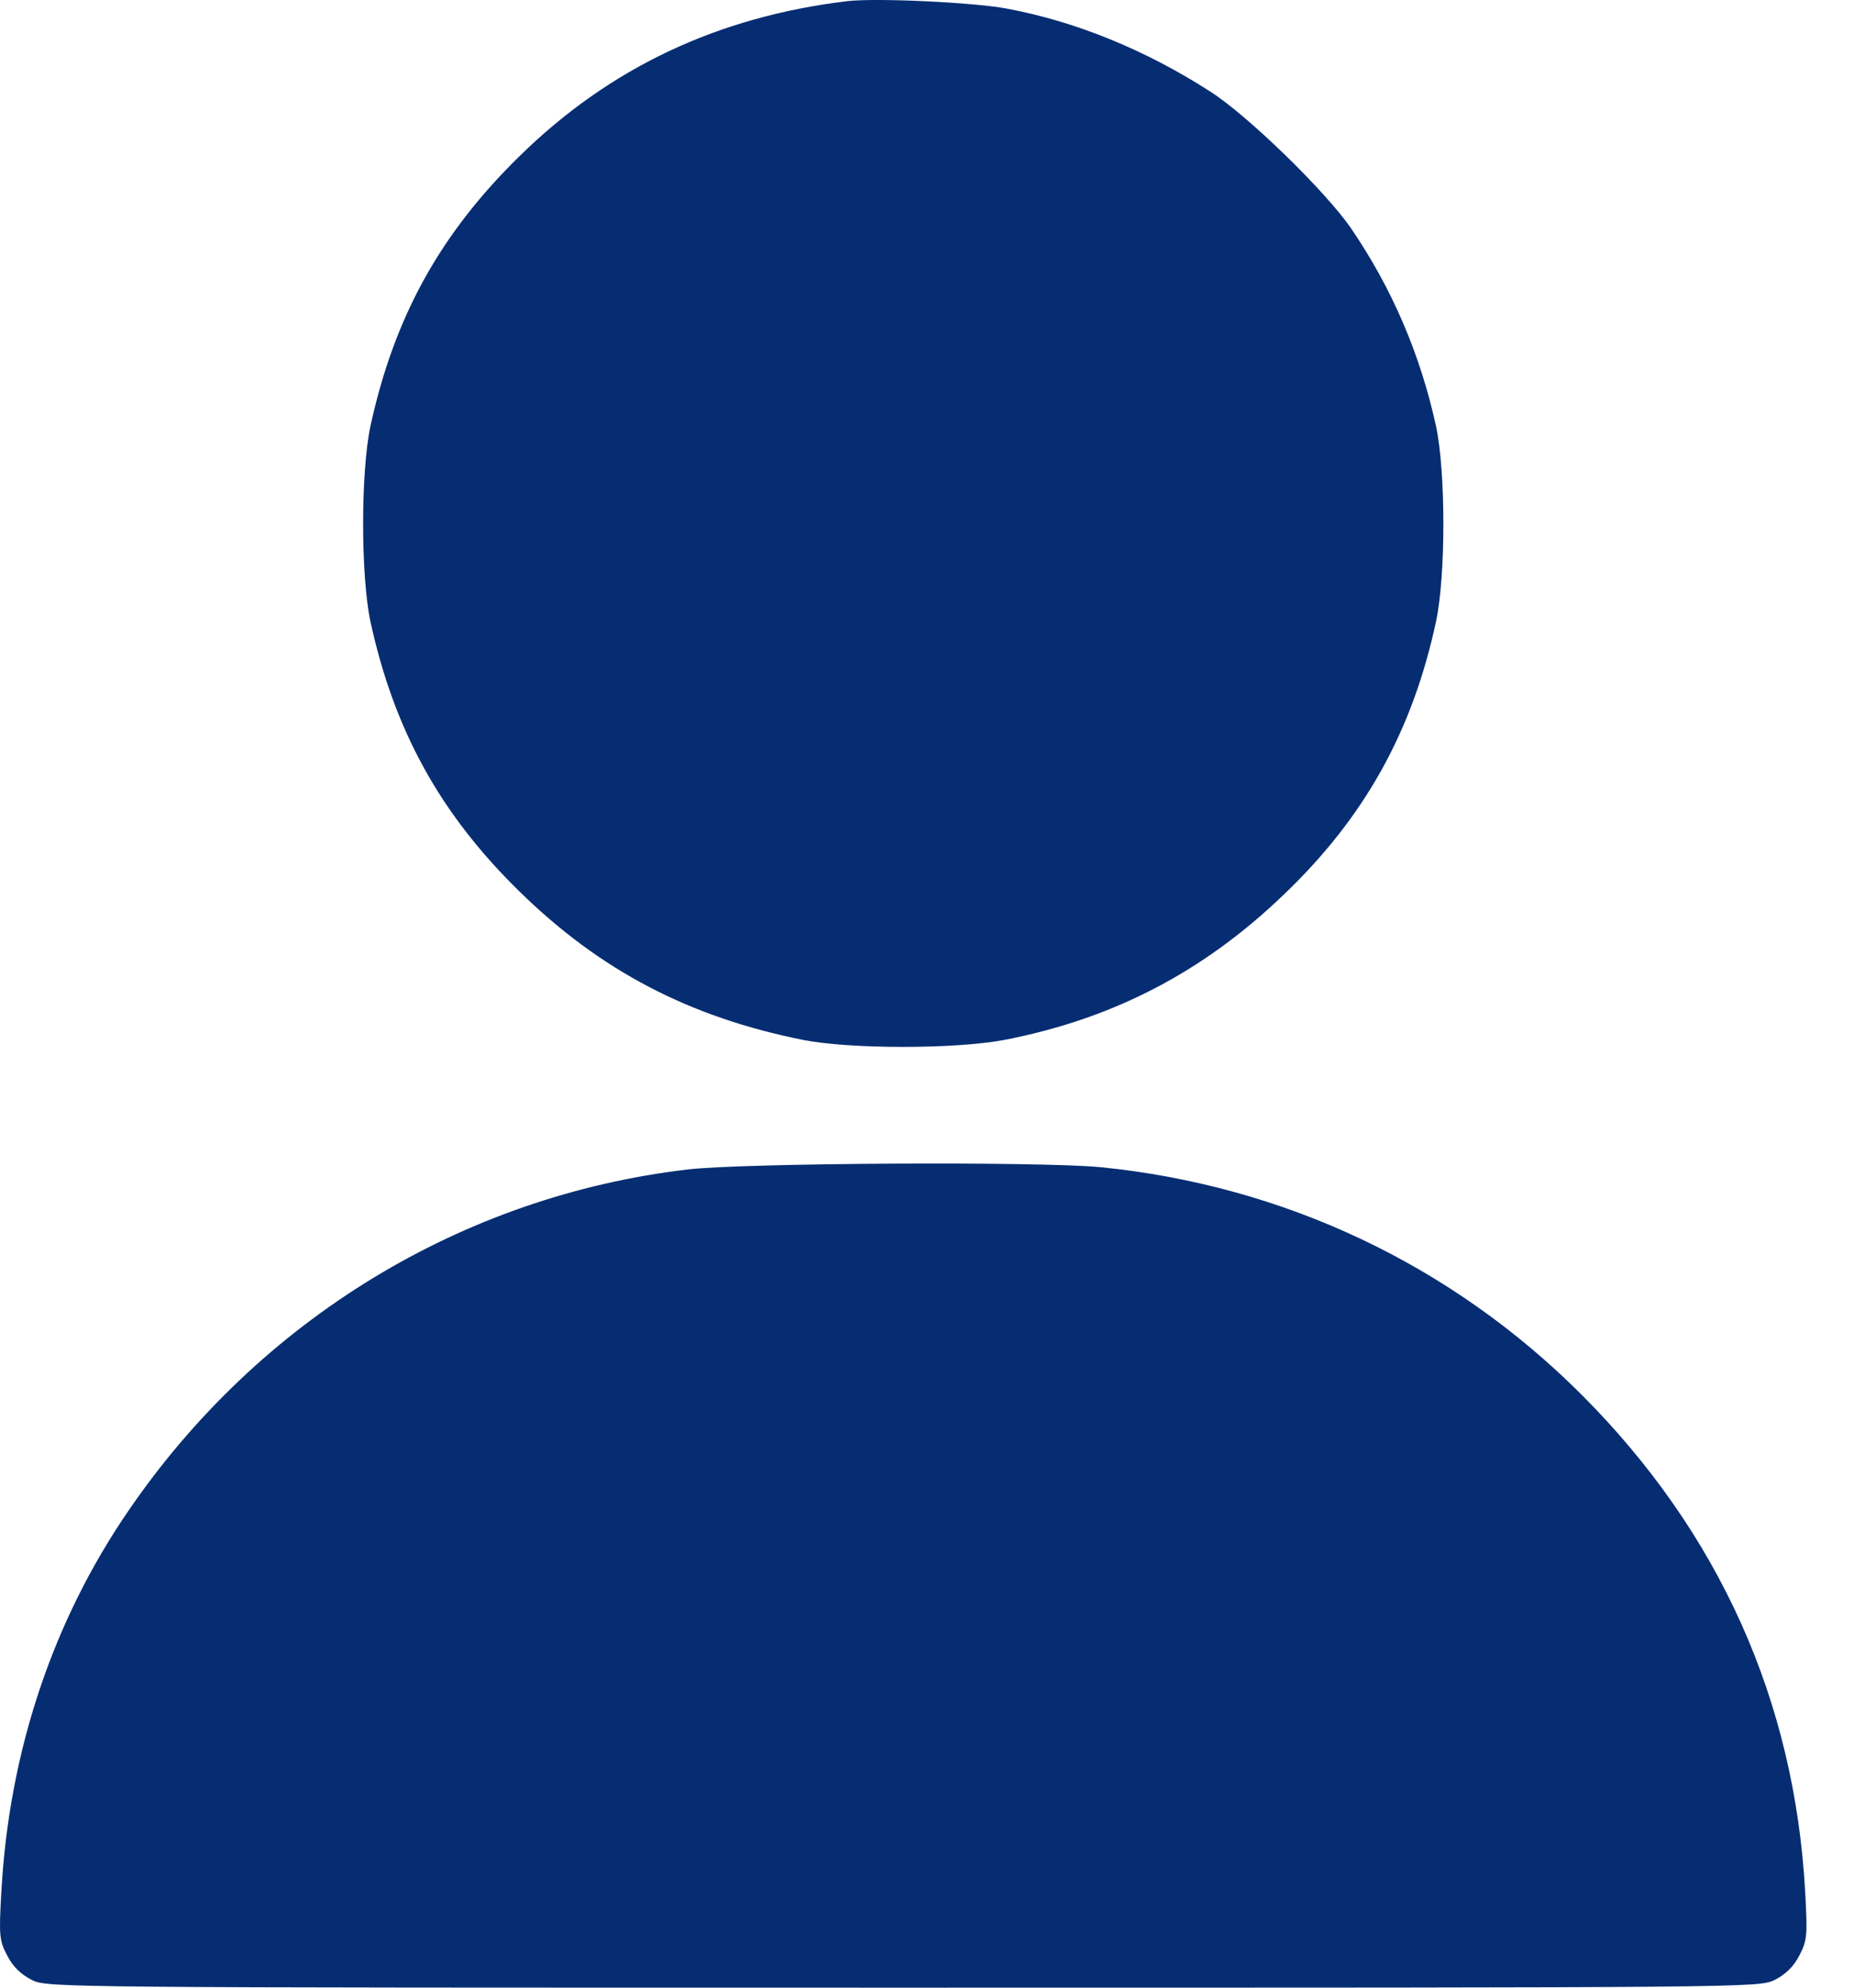 <svg width="28" height="30" viewBox="0 0 28 30" fill="none" xmlns="http://www.w3.org/2000/svg">
  <g clip-path="url(#clip0_224_1642)">
    <path
      d="M12.792 0.018C10.839 0.253 9.208 1.022 7.849 2.354C6.642 3.534 5.951 4.79 5.593 6.439C5.448 7.132 5.448 8.681 5.593 9.374C5.951 11.023 6.648 12.285 7.849 13.459C9.068 14.65 10.403 15.349 12.125 15.695C12.835 15.836 14.43 15.836 15.17 15.695C16.807 15.378 18.166 14.674 19.379 13.511C20.604 12.344 21.332 11.041 21.689 9.374C21.835 8.681 21.835 7.132 21.689 6.439C21.453 5.353 21.022 4.35 20.404 3.446C20.021 2.888 18.839 1.738 18.275 1.38C17.298 0.752 16.243 0.323 15.206 0.13C14.715 0.036 13.217 -0.035 12.792 0.018Z"
      fill="#062d72" />
    <path
      d="M10.384 17.651C6.988 18.05 3.925 19.911 1.954 22.781C0.796 24.459 0.135 26.443 0.02 28.562C-0.017 29.213 -0.011 29.29 0.111 29.519C0.195 29.683 0.317 29.8 0.48 29.883C0.717 30 0.808 30 13.641 30C26.475 30 26.566 30 26.802 29.883C26.966 29.8 27.087 29.683 27.172 29.519C27.293 29.29 27.299 29.213 27.263 28.562C27.105 25.669 25.965 23.133 23.891 21.055C21.926 19.089 19.391 17.892 16.619 17.616C15.703 17.528 11.227 17.551 10.384 17.651Z"
      fill="#062d72" />
  </g>
  <defs>
    <clipPath id="clip0_224_1642">
      <rect width="27.28" height="30" fill="white" />
    </clipPath>
  </defs>
</svg>